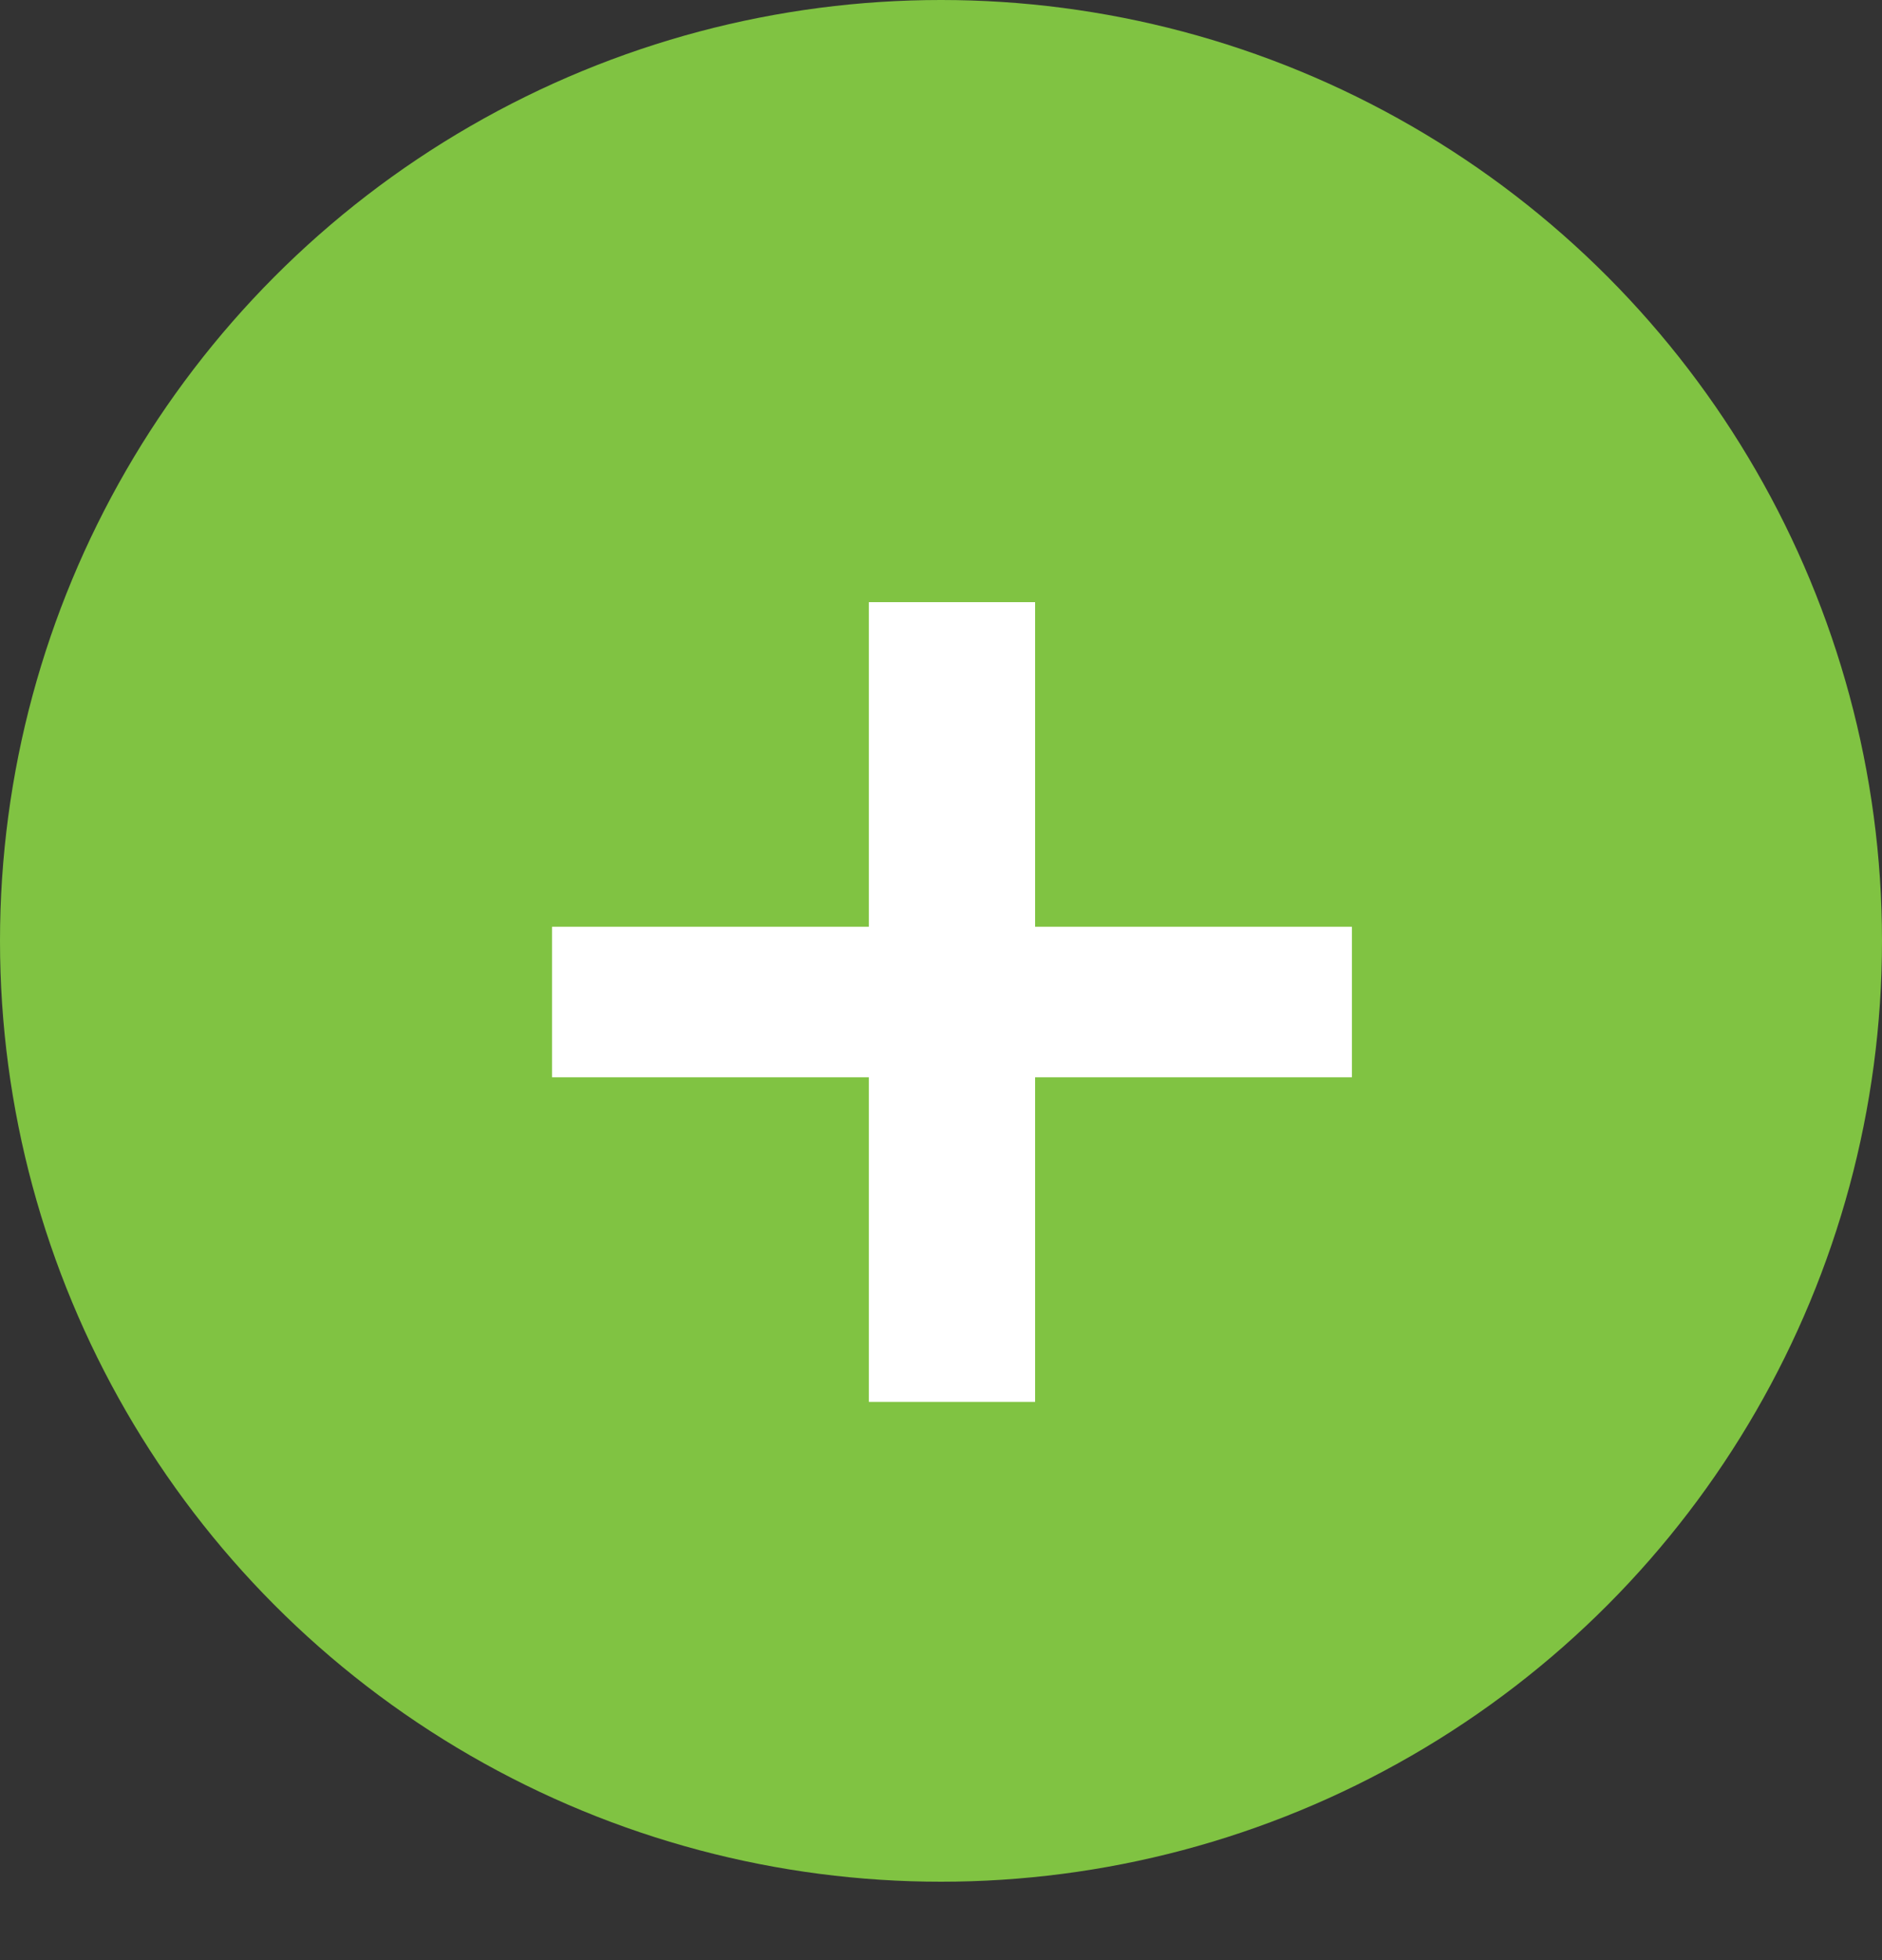 <svg width="24" height="25" viewBox="0 0 24 25" fill="none" xmlns="http://www.w3.org/2000/svg">
<rect x="0" y="0" width="24" height="25" fill="#333333" stroke="none"/>
<circle cx="12" cy="12" r="12" fill="#80C342"/>
<path d="M11.08 7.68V11.82H7.04V13.74H11.08V17.88H13.2V13.74H17.24V11.82H13.2V7.68H11.08Z" fill="white"/>
</svg>
